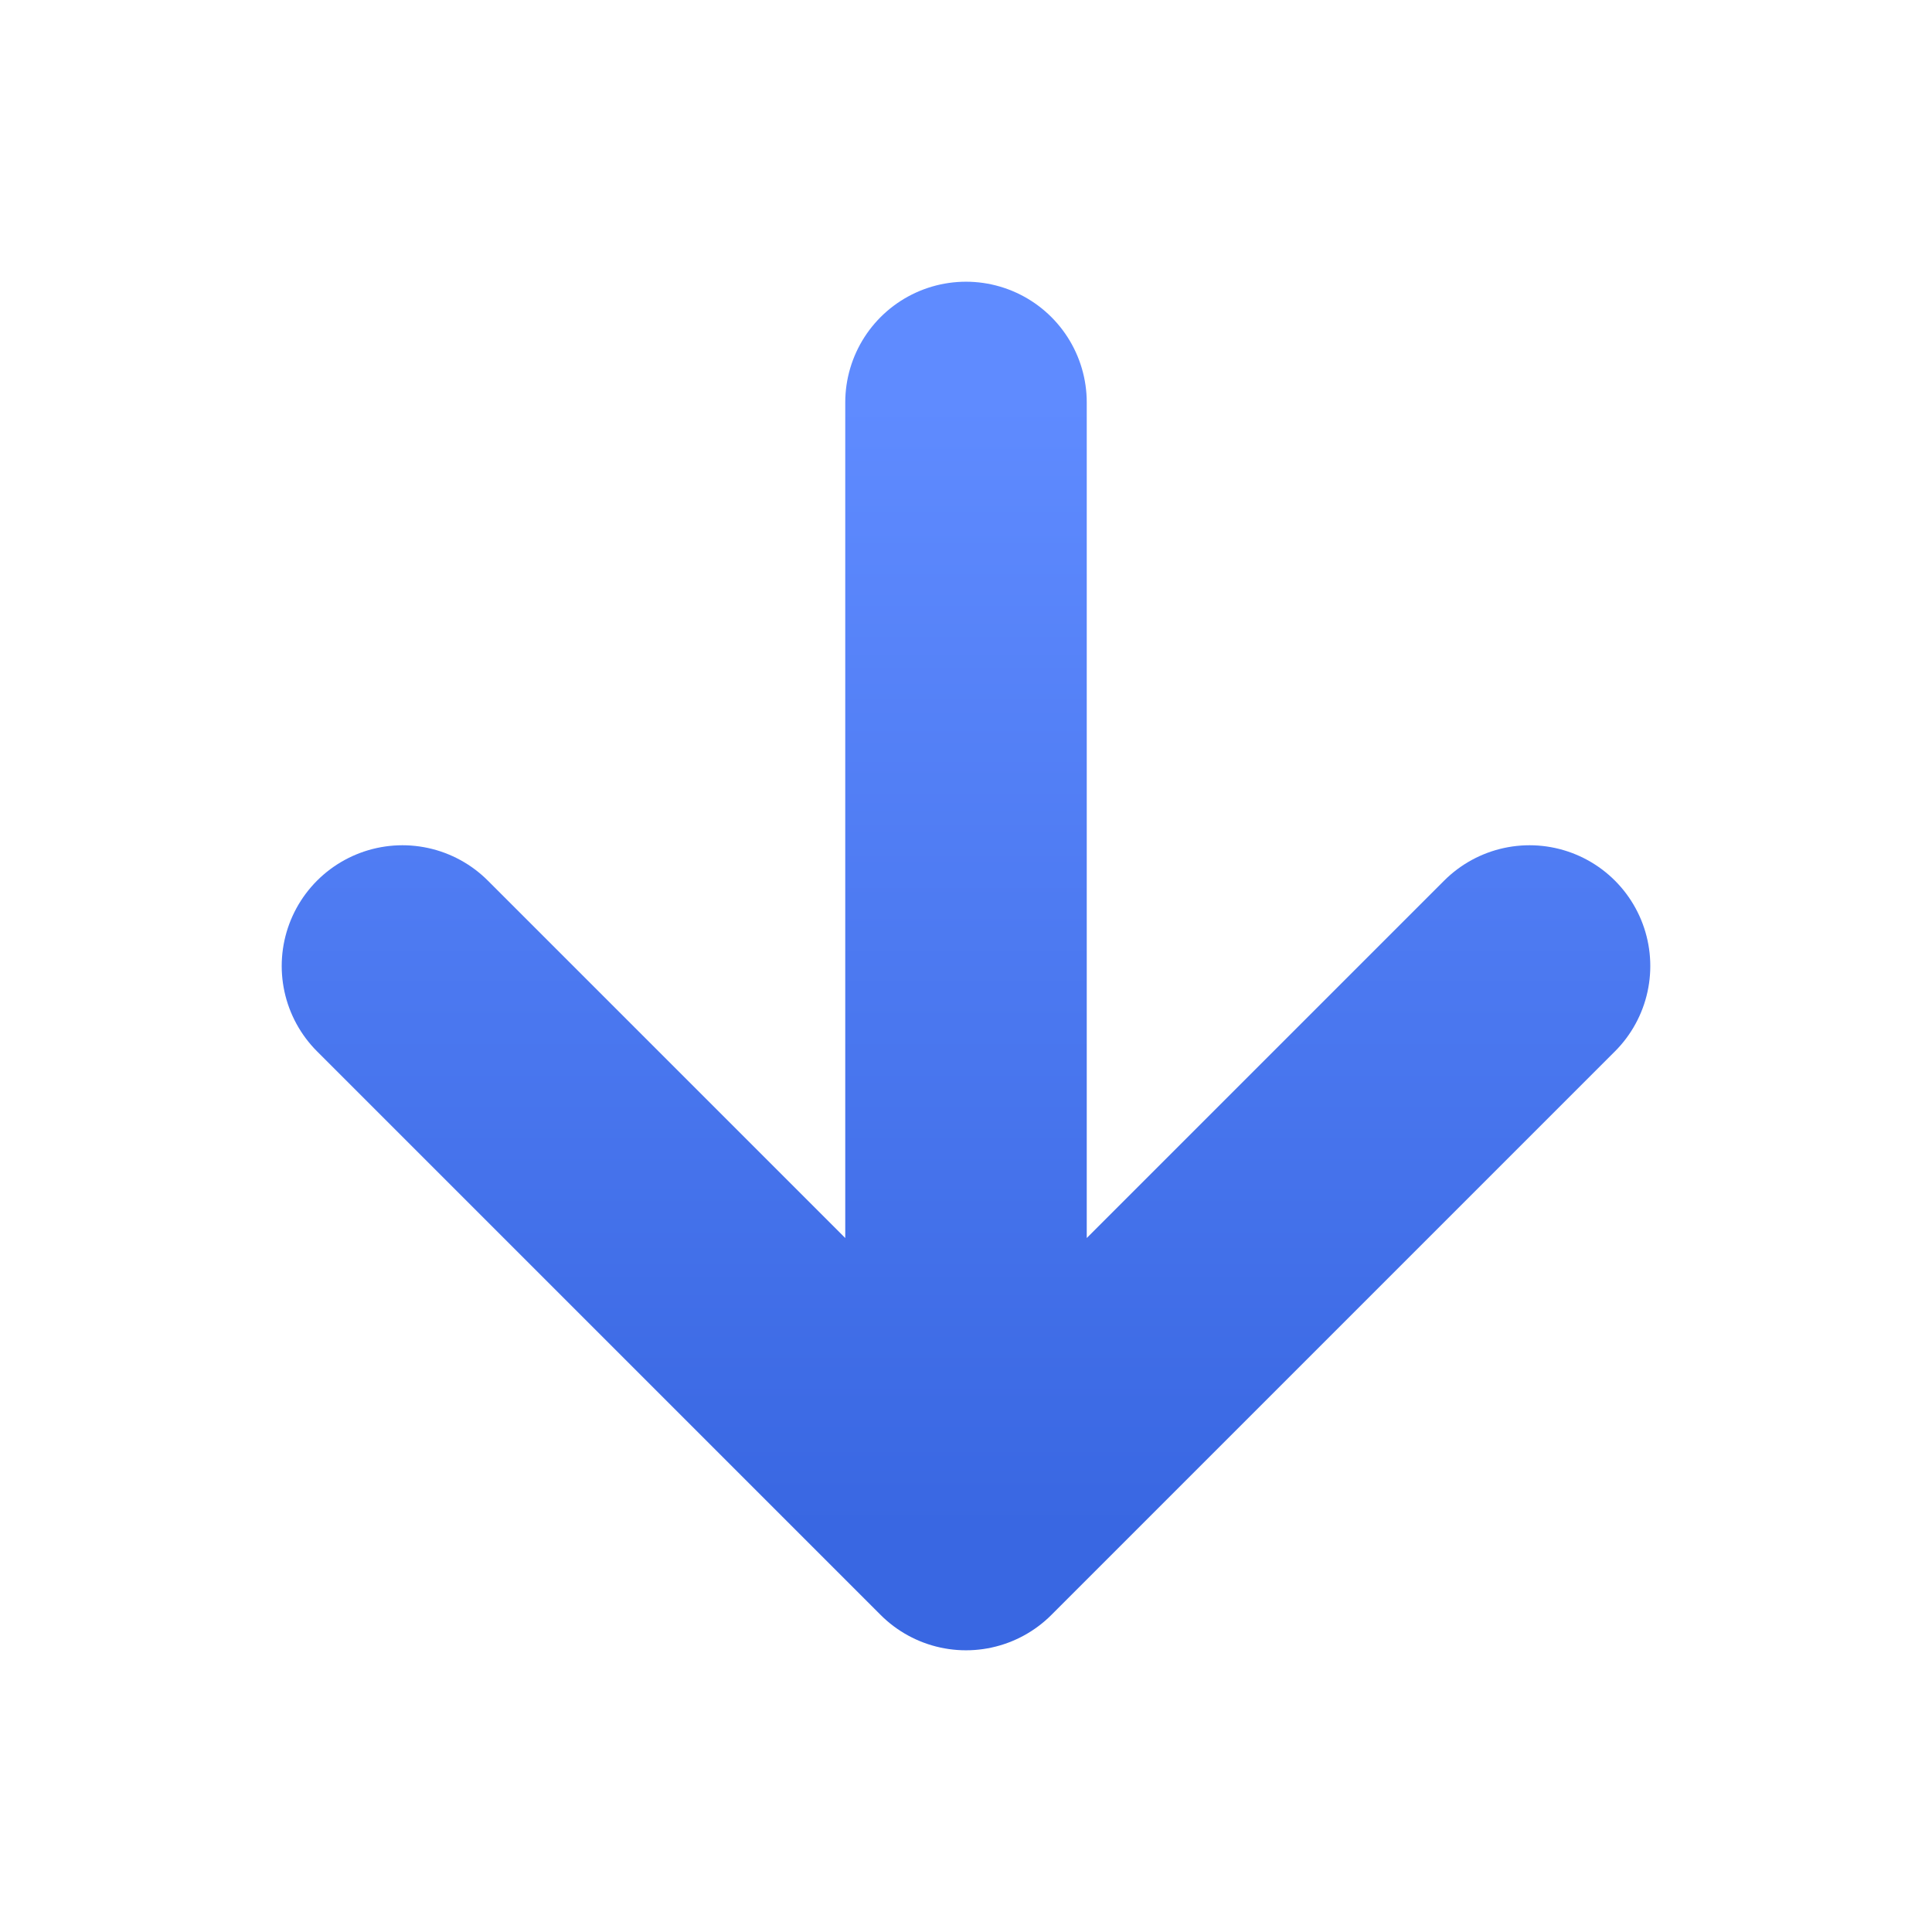 <svg width="16" height="16" viewBox="0 0 16 16" fill="none" xmlns="http://www.w3.org/2000/svg">
<path d="M8 3.333V12.667M8 12.667L12.667 8M8 12.667L3.333 8" stroke="url(#paint0_linear_401_320)" stroke-width="2" stroke-linecap="round" stroke-linejoin="round"/>
<defs>
<linearGradient id="paint0_linear_401_320" x1="8" y1="3.333" x2="8" y2="12.667" gradientUnits="userSpaceOnUse">
<stop stop-color="#5F8BFF"/>
<stop offset="1" stop-color="#3967E2"/>
</linearGradient>
</defs>
</svg>
